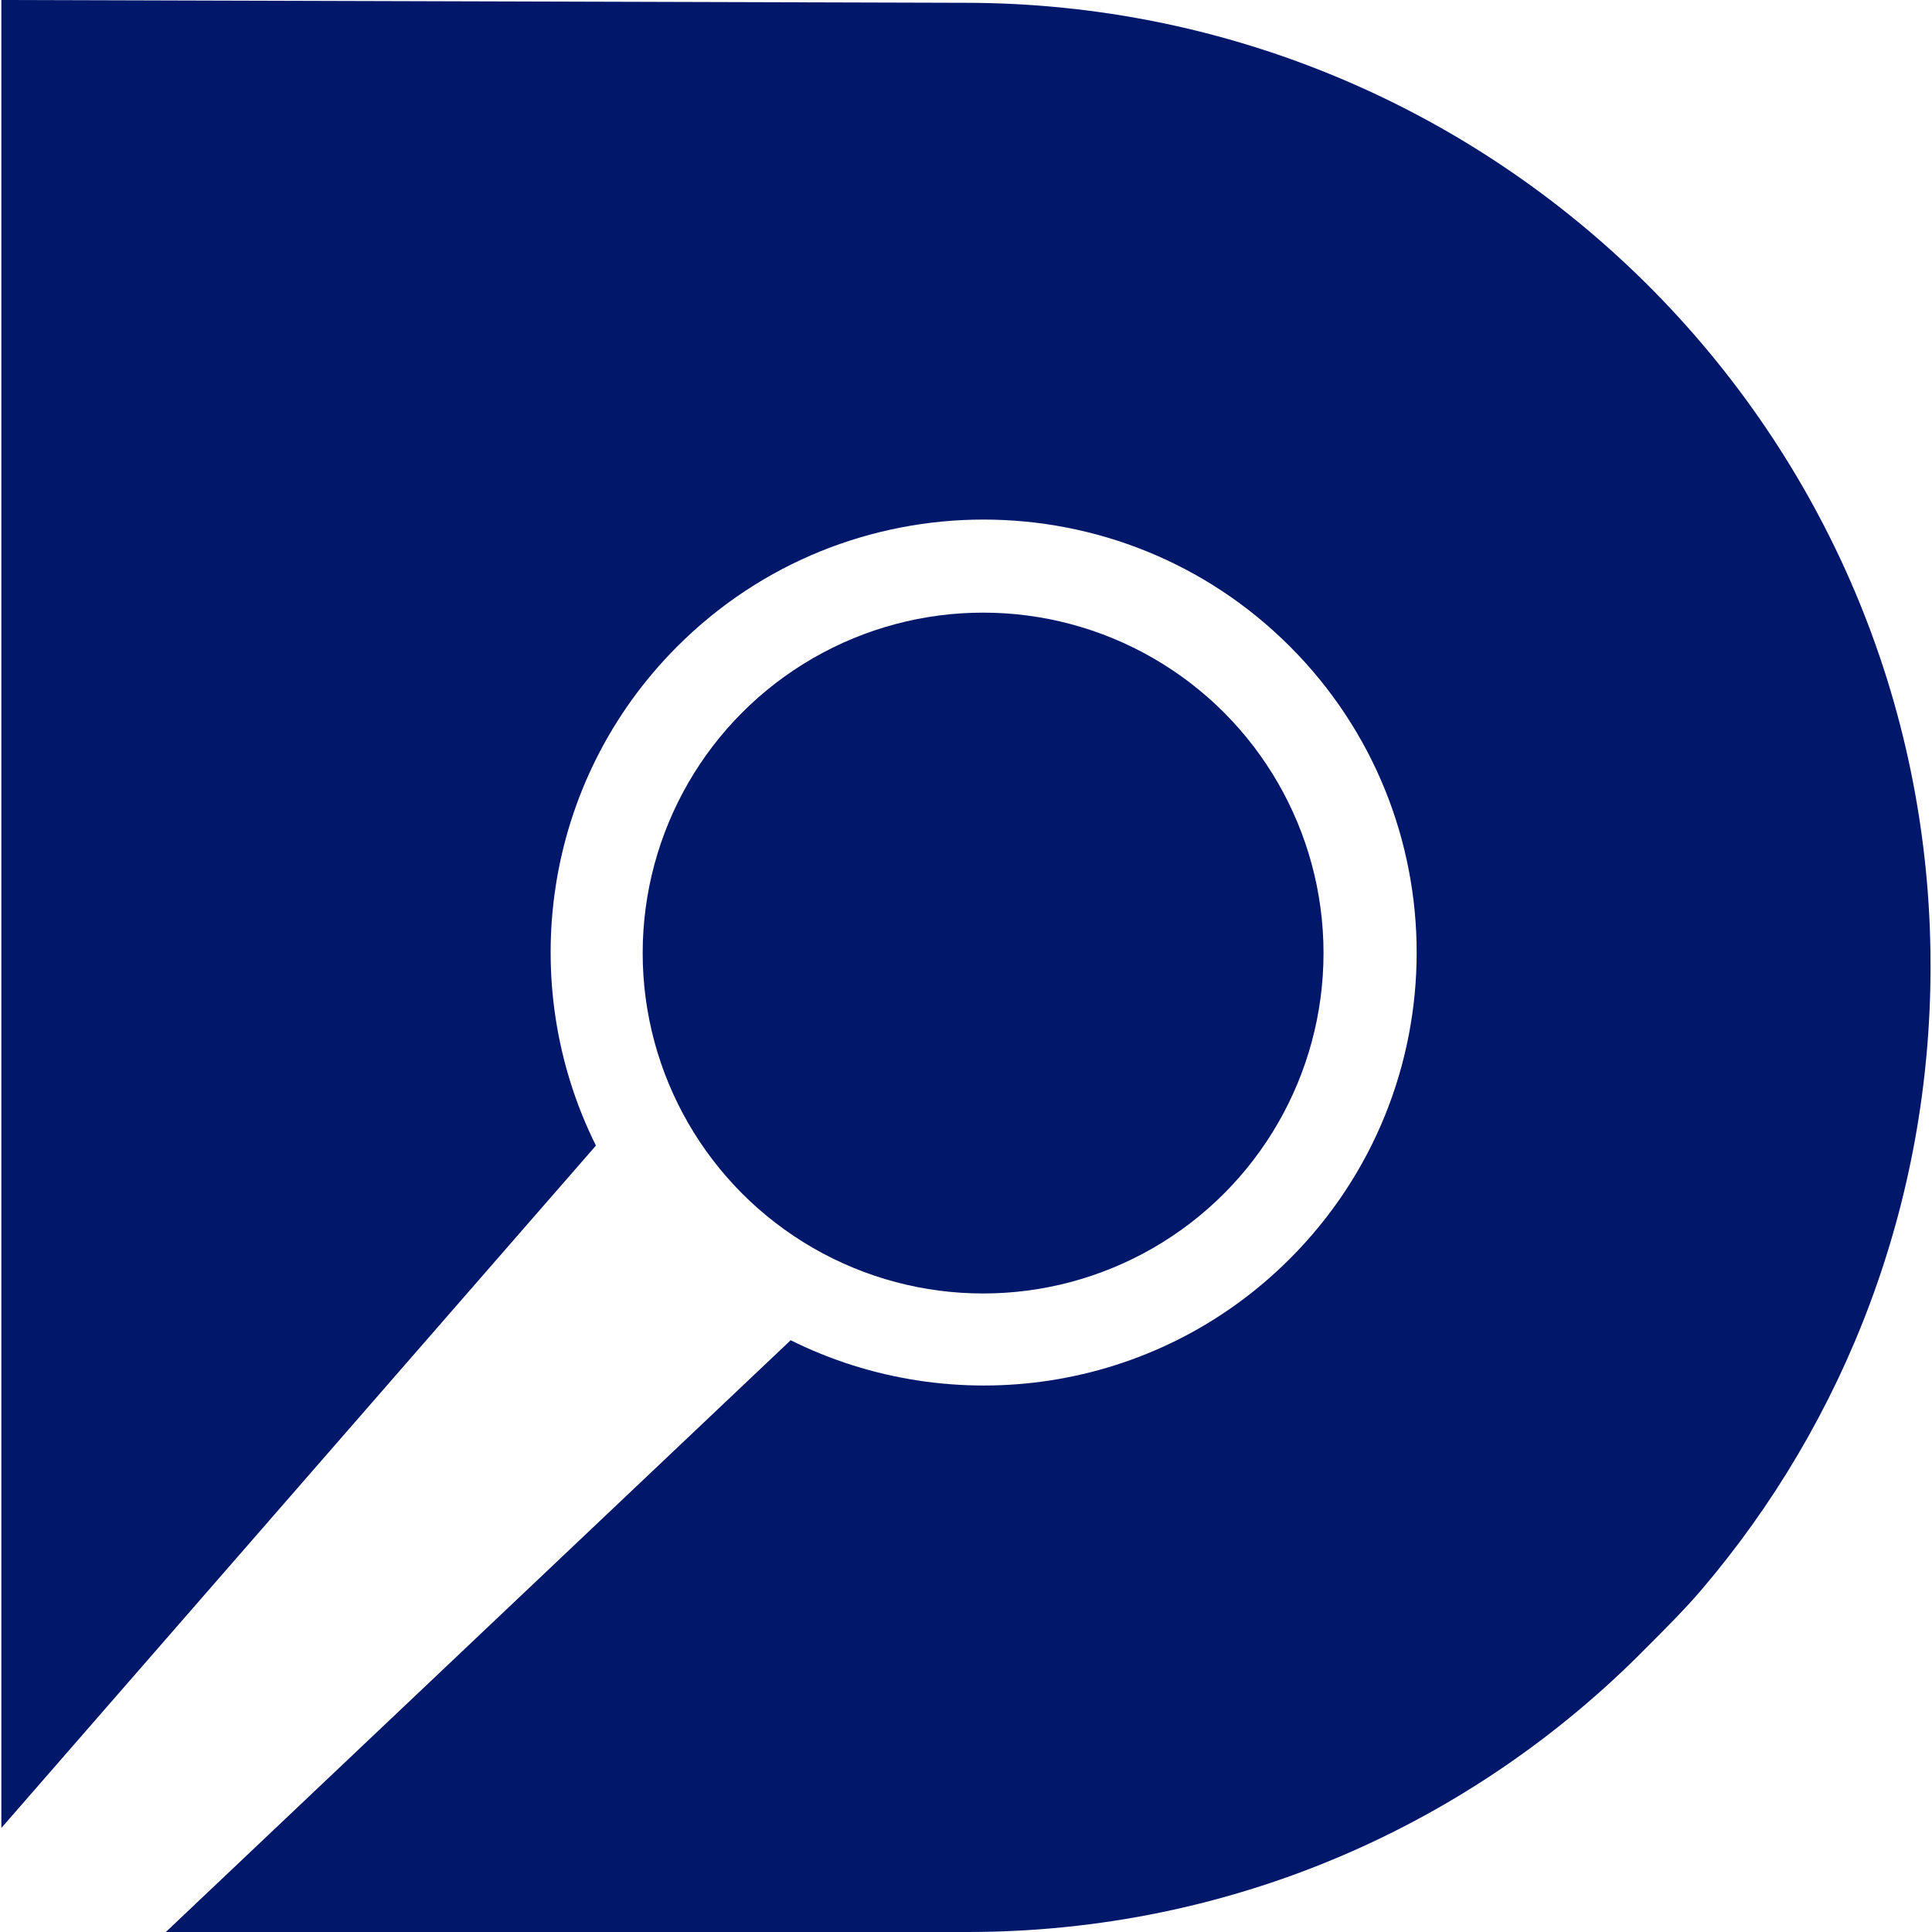 <?xml version="1.0" encoding="utf-8"?>
<!-- Generator: Adobe Illustrator 25.0.0, SVG Export Plug-In . SVG Version: 6.00 Build 0)  -->
<svg version="1.1" id="Layer_1" xmlns="http://www.w3.org/2000/svg" xmlns:xlink="http://www.w3.org/1999/xlink" x="0px" y="0px"
	 viewBox="0 0 2000 2000" style="enable-background:new 0 0 2000 2000;" xml:space="preserve">
<style type="text/css">
	.st0{fill:#00176A;}
</style>
<g>
	<g>
		<path class="st0" d="M998.6,2.9L1.4,0v1892.3l615.5-706.4c-83.5-167.8-55.5-377,84.3-516.8c175-175,458.9-175,634,0
			c175.1,175.1,175.1,458.9,0,634c-139.8,139.8-349,167.8-516.7,84.3L171.7,2000h829.7c274.3,0,522.9-111.4,702.9-294.3
			c20-20,40-40,57.1-60c148.6-174.3,237.1-400,237.1-645.7C1998.6,448.6,1550,2.9,998.6,2.9z"/>
	</g>
	<circle class="st0" cx="1017.7" cy="986.6" r="352.4"/>
</g>
</svg>
